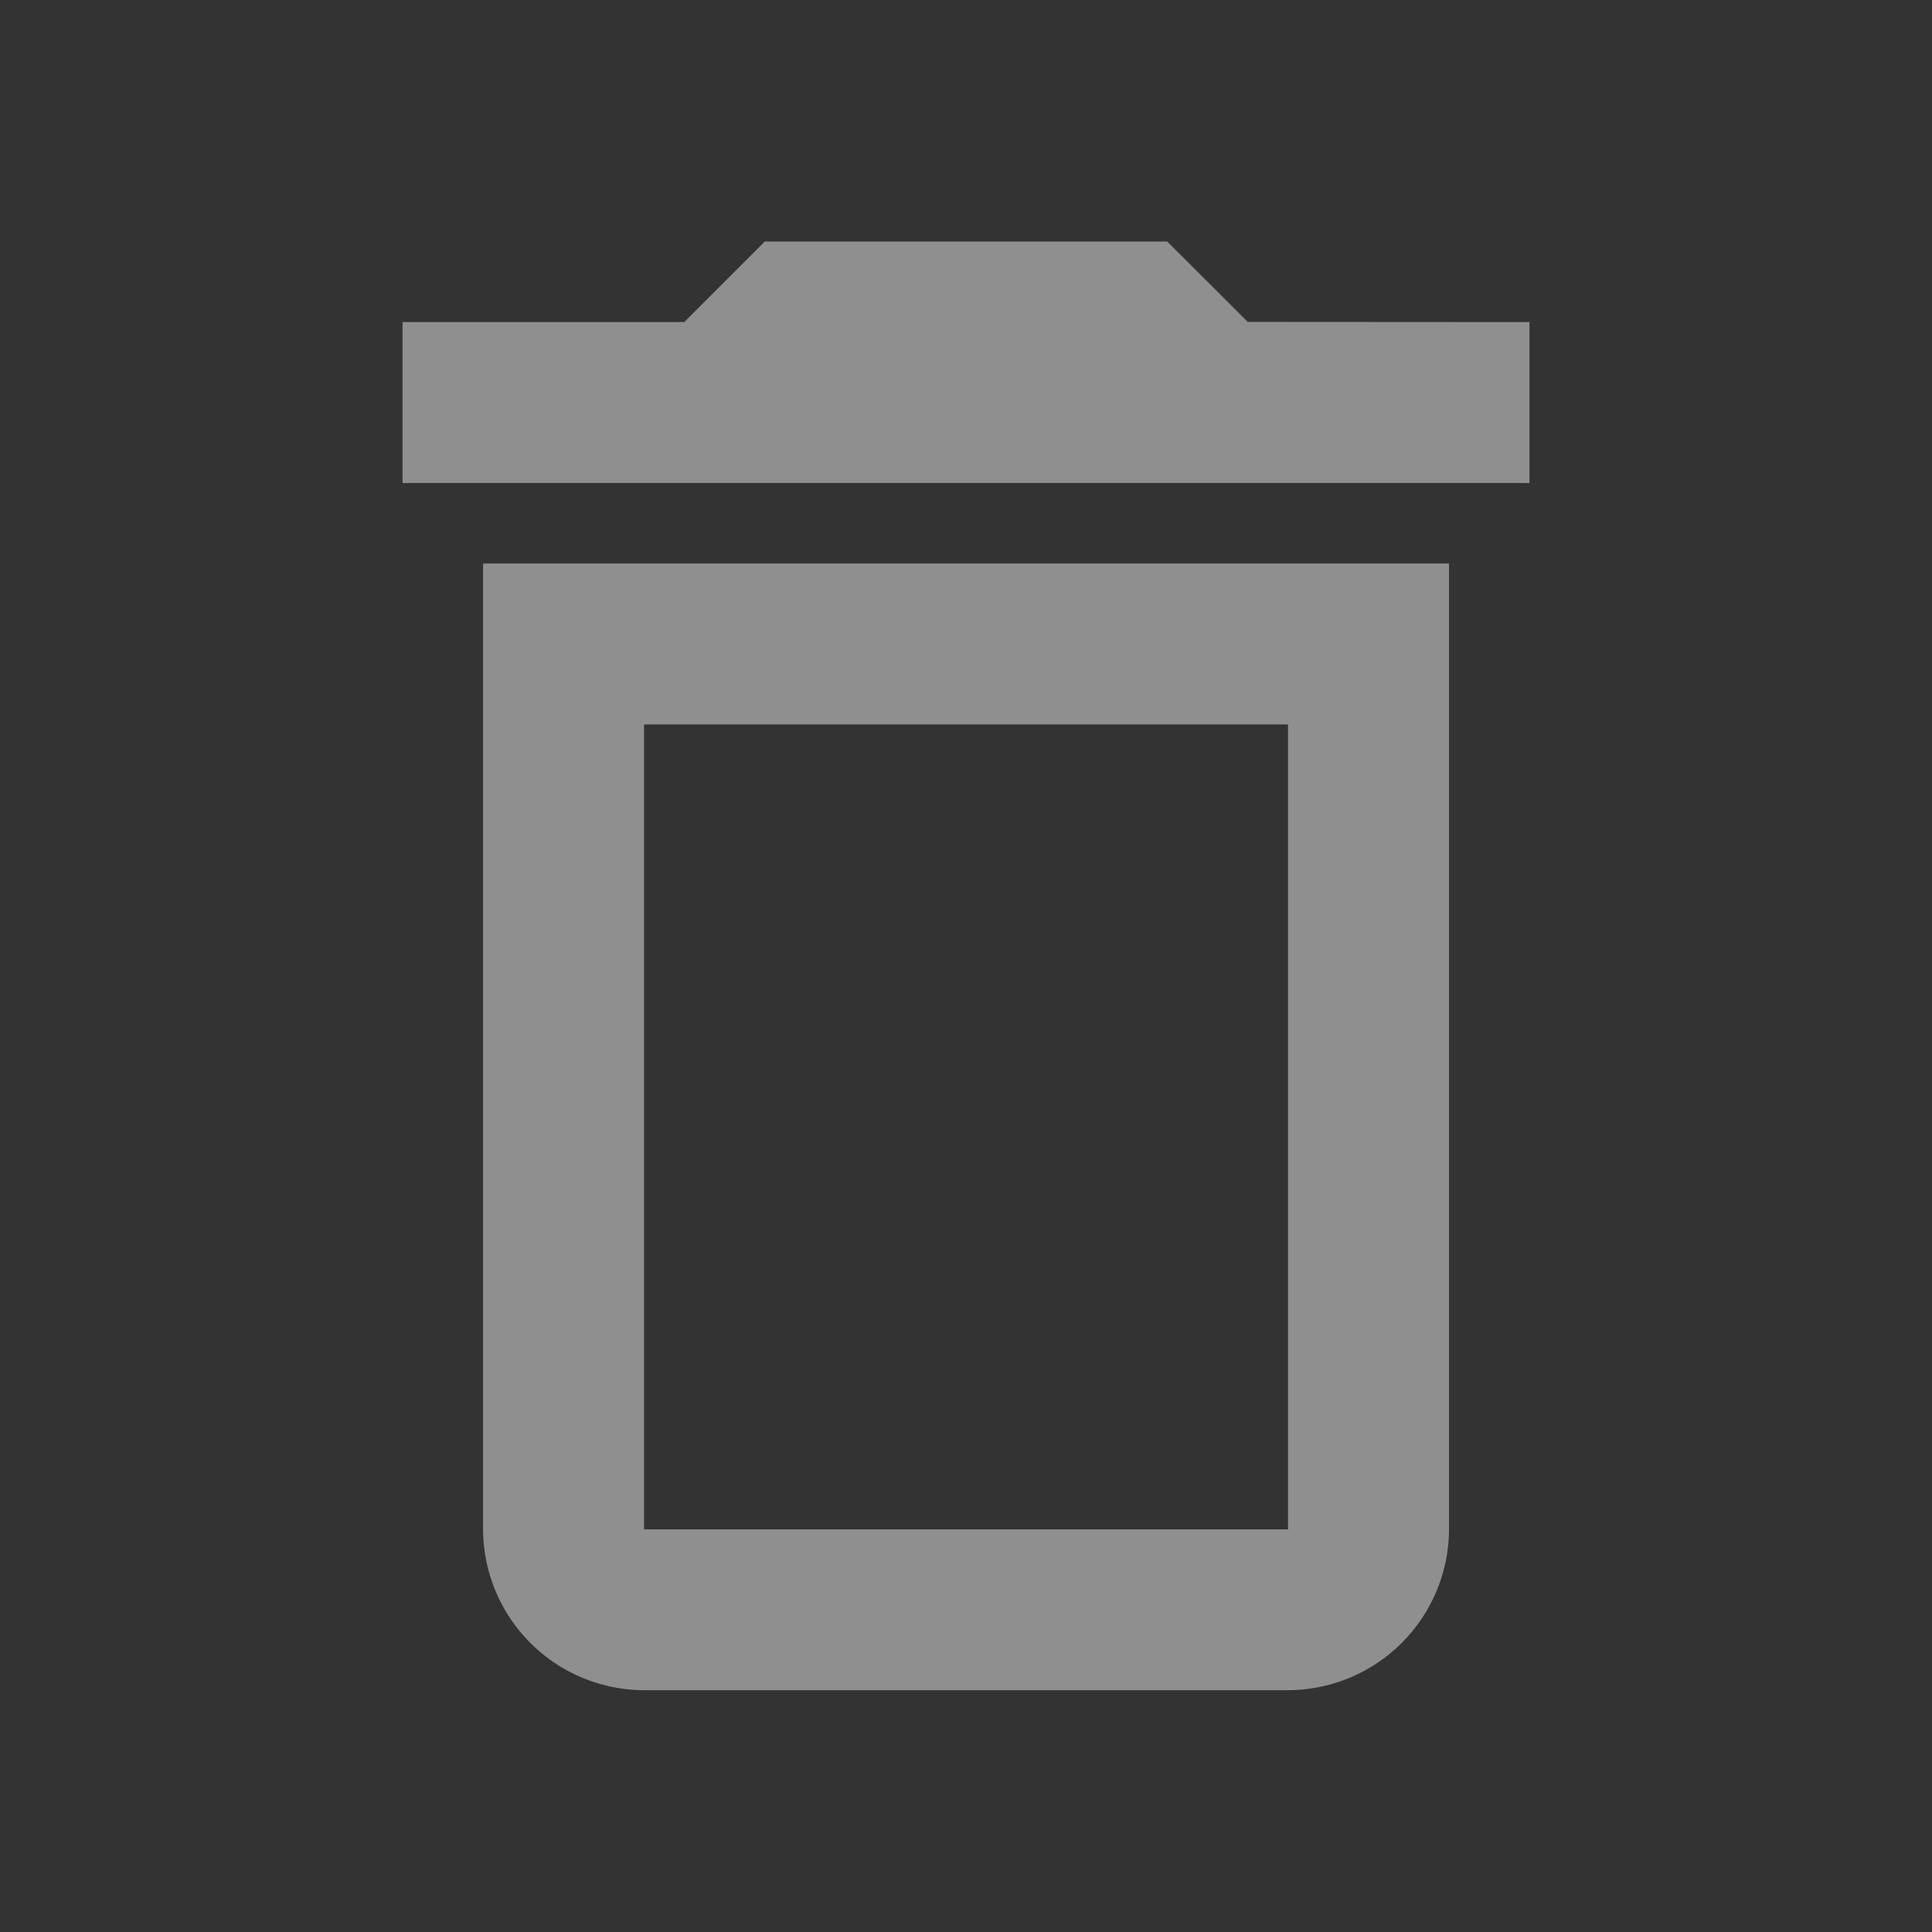<svg xmlns="http://www.w3.org/2000/svg" width="21.205" height="21.205" viewBox="0 0 21.205 21.205">
  <rect x="0" y="0" width="21.205" height="21.205" fill="#333333" stroke="none"/>
  <g id="baseline-delete_outline-24px" opacity="0.45">
    <path id="Path_226" data-name="Path 226" d="M5.884,17.136A1.772,1.772,0,0,0,7.651,18.9h7.068a1.772,1.772,0,0,0,1.767-1.767V6.534H5.884ZM7.651,8.3h7.068v8.835H7.651Zm6.626-4.418L13.393,3H8.976l-.884.884H5V5.651H17.369V3.884Z" transform="translate(-0.582 -0.349)" fill="#fff"/>
    <path id="Path_227" data-name="Path 227" d="M0,0H21.2V21.2H0Z" fill="none"/>
  </g>
</svg>
